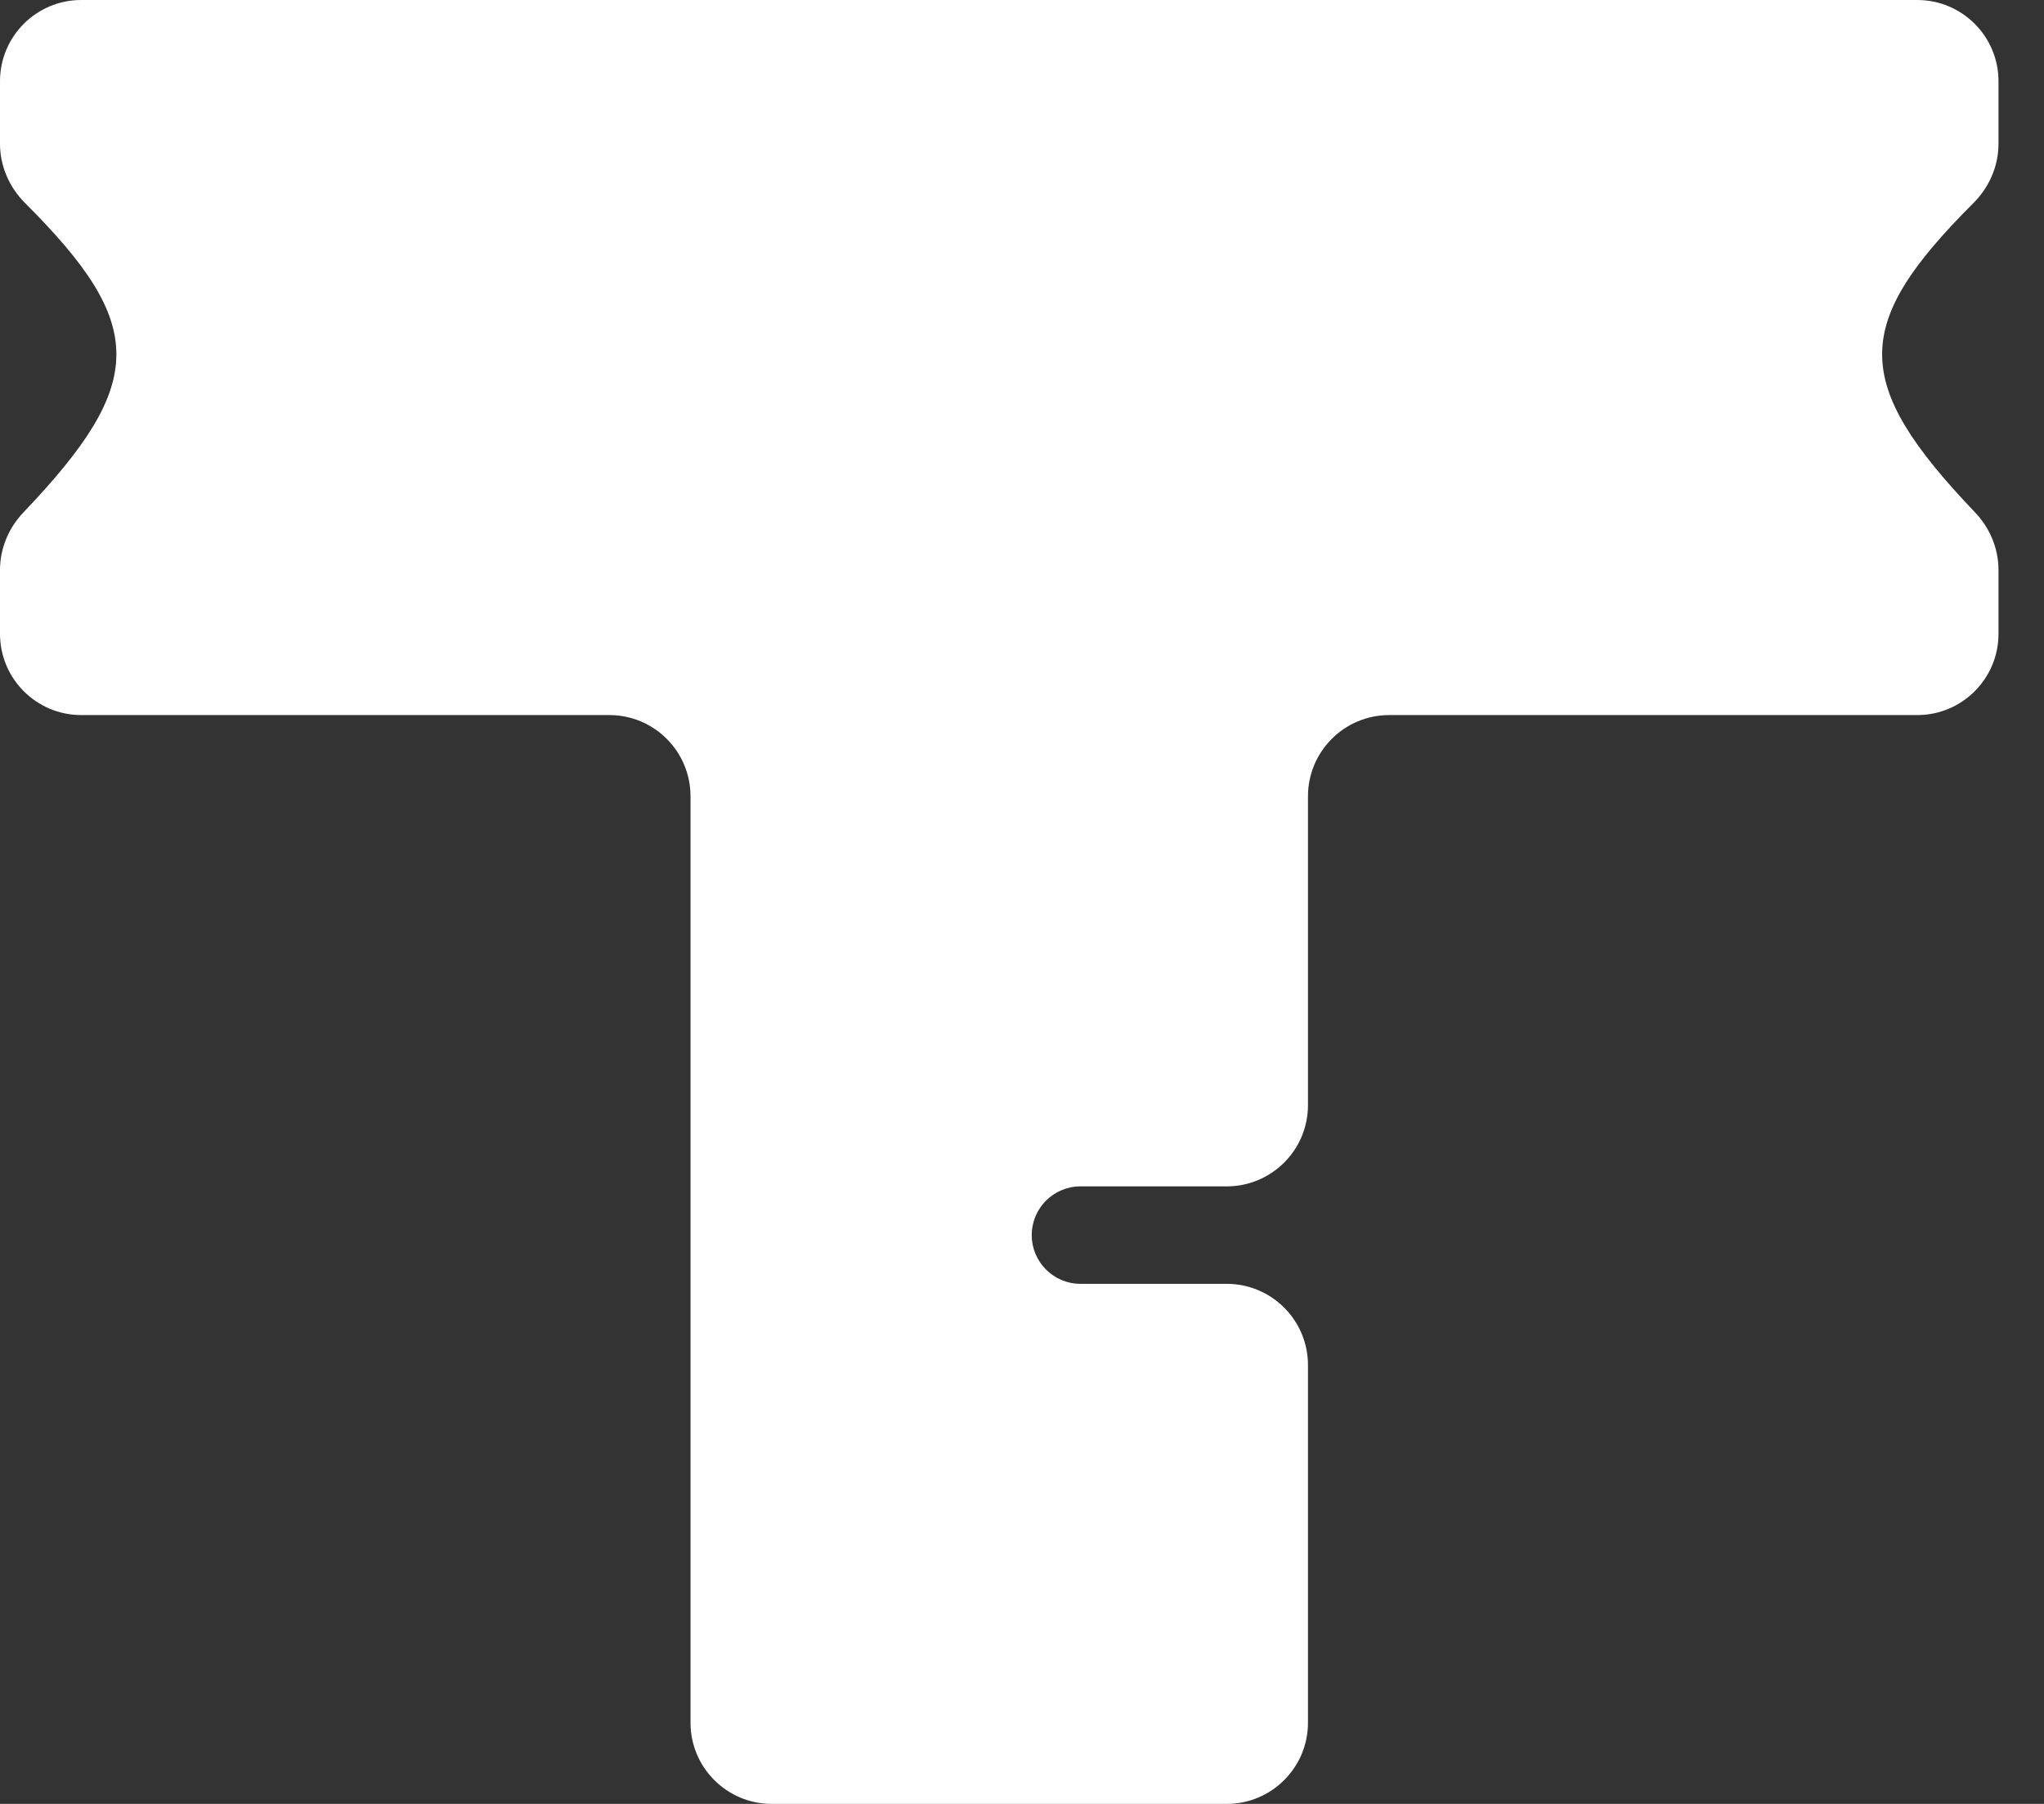 <svg width="34" height="30" viewBox="0 0 34 30" fill="none" xmlns="http://www.w3.org/2000/svg">
<rect x="0" y="0" width="34" height="30" fill="#333333" stroke="none"/>
<path d="M10.135 11.892H1.351C0.605 11.892 0 11.287 0 10.54V9.479C0 9.12 0.145 8.777 0.393 8.518C2.451 6.362 2.441 5.396 0.418 3.378C0.155 3.116 0 2.763 0 2.392V1.351C0 0.605 0.605 0 1.351 0H8.784H10H31.892C32.638 0 33.243 0.605 33.243 1.351V2.392C33.243 2.763 33.088 3.116 32.825 3.378C30.803 5.396 30.792 6.362 32.85 8.518C33.098 8.777 33.243 9.12 33.243 9.479V10.54C33.243 11.287 32.638 11.892 31.892 11.892H23.108C22.362 11.892 21.757 12.497 21.757 13.243V18.378C21.757 19.125 21.152 19.73 20.405 19.73H17.973C17.525 19.73 17.162 20.093 17.162 20.541C17.162 20.988 17.525 21.351 17.973 21.351H20.405C21.152 21.351 21.757 21.956 21.757 22.703V28.649C21.757 29.395 21.152 30 20.405 30H16.622H12.838C12.091 30 11.486 29.395 11.486 28.649V13.243C11.486 12.497 10.882 11.892 10.135 11.892Z" fill="white"/>
</svg>
